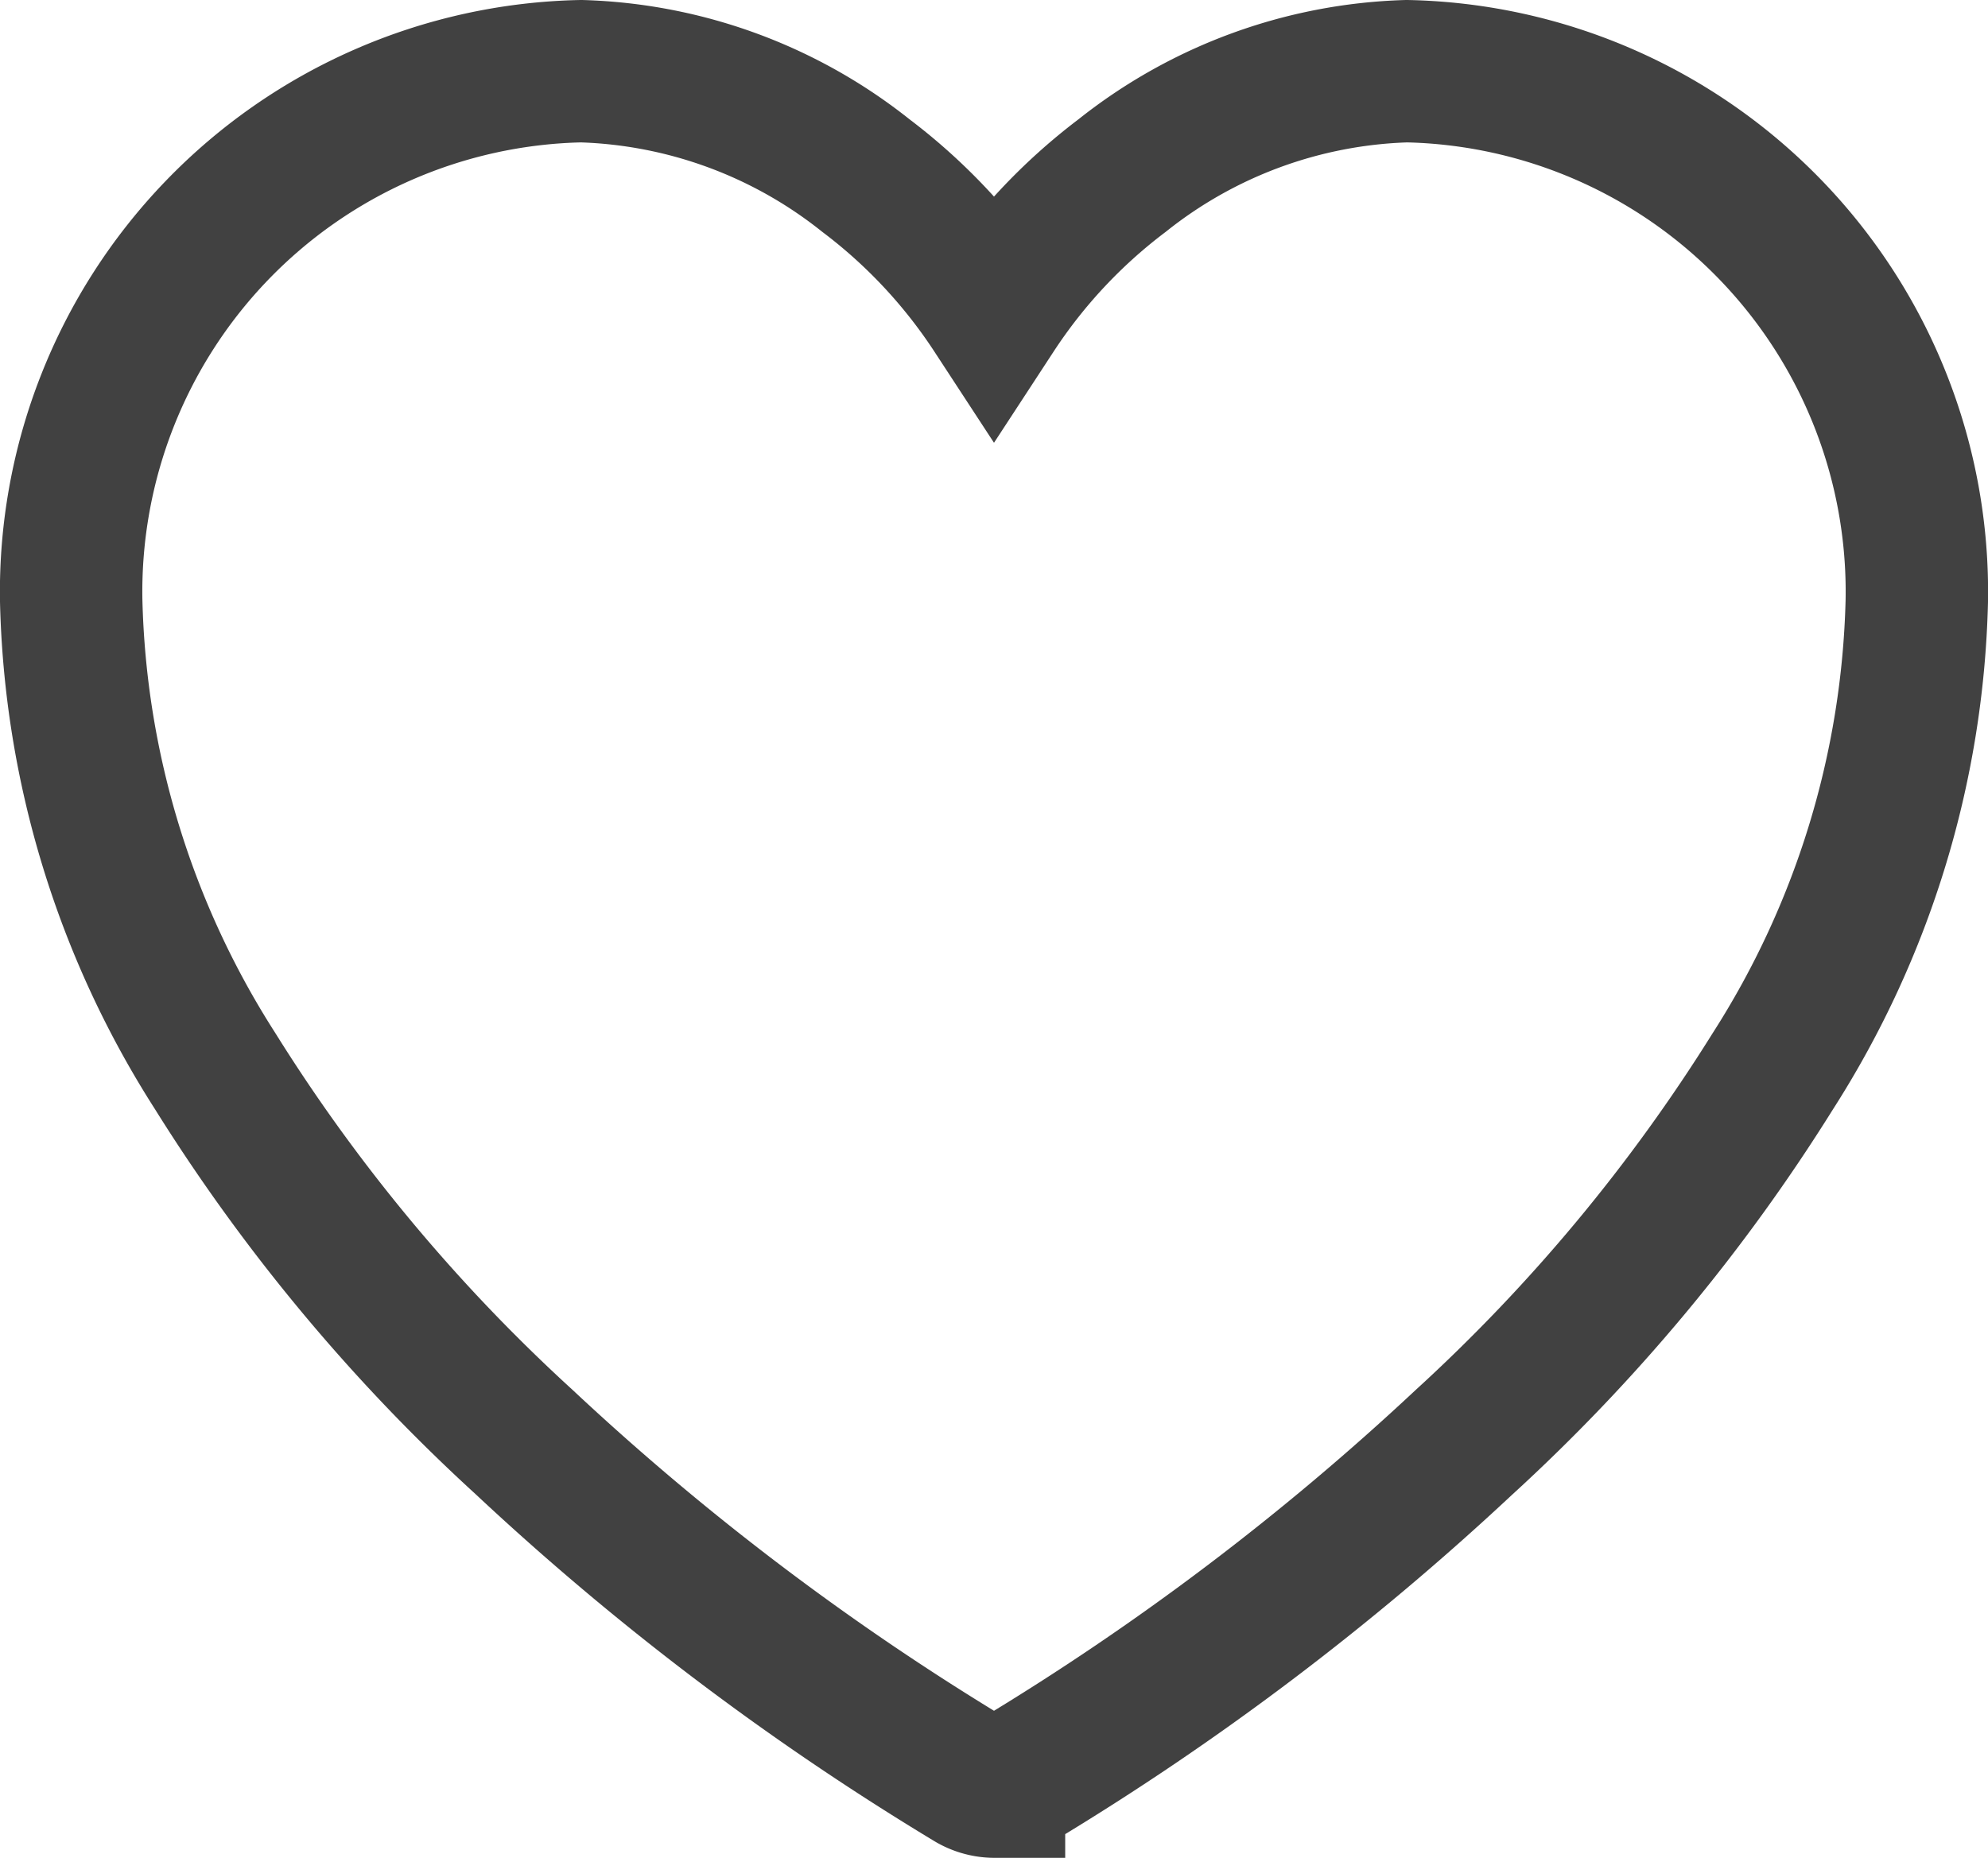 <svg xmlns="http://www.w3.org/2000/svg" width="20.94" height="19.573" viewBox="0 0 20.94 19.573">
    <path d="M9.72 18.073A.487.487 0 0 1 9.471 18a28.212 28.212 0 0 1-4.7-3.557 18.715 18.715 0 0 1-3.257-3.912A9.6 9.6 0 0 1 0 5.581 5.485 5.485 0 0 1 5.371 0a5.047 5.047 0 0 1 3 1.1A5.758 5.758 0 0 1 9.72 2.544 5.758 5.758 0 0 1 11.069 1.1a5.047 5.047 0 0 1 3-1.1 5.485 5.485 0 0 1 5.371 5.581 9.611 9.611 0 0 1-1.516 4.954 18.708 18.708 0 0 1-3.256 3.912A28.212 28.212 0 0 1 9.969 18a.487.487 0 0 1-.249.068z" transform="translate(.75 .75)" style="fill:none;stroke:#414141;stroke-miterlimit:10;stroke-width:1.5px"/>
</svg>
